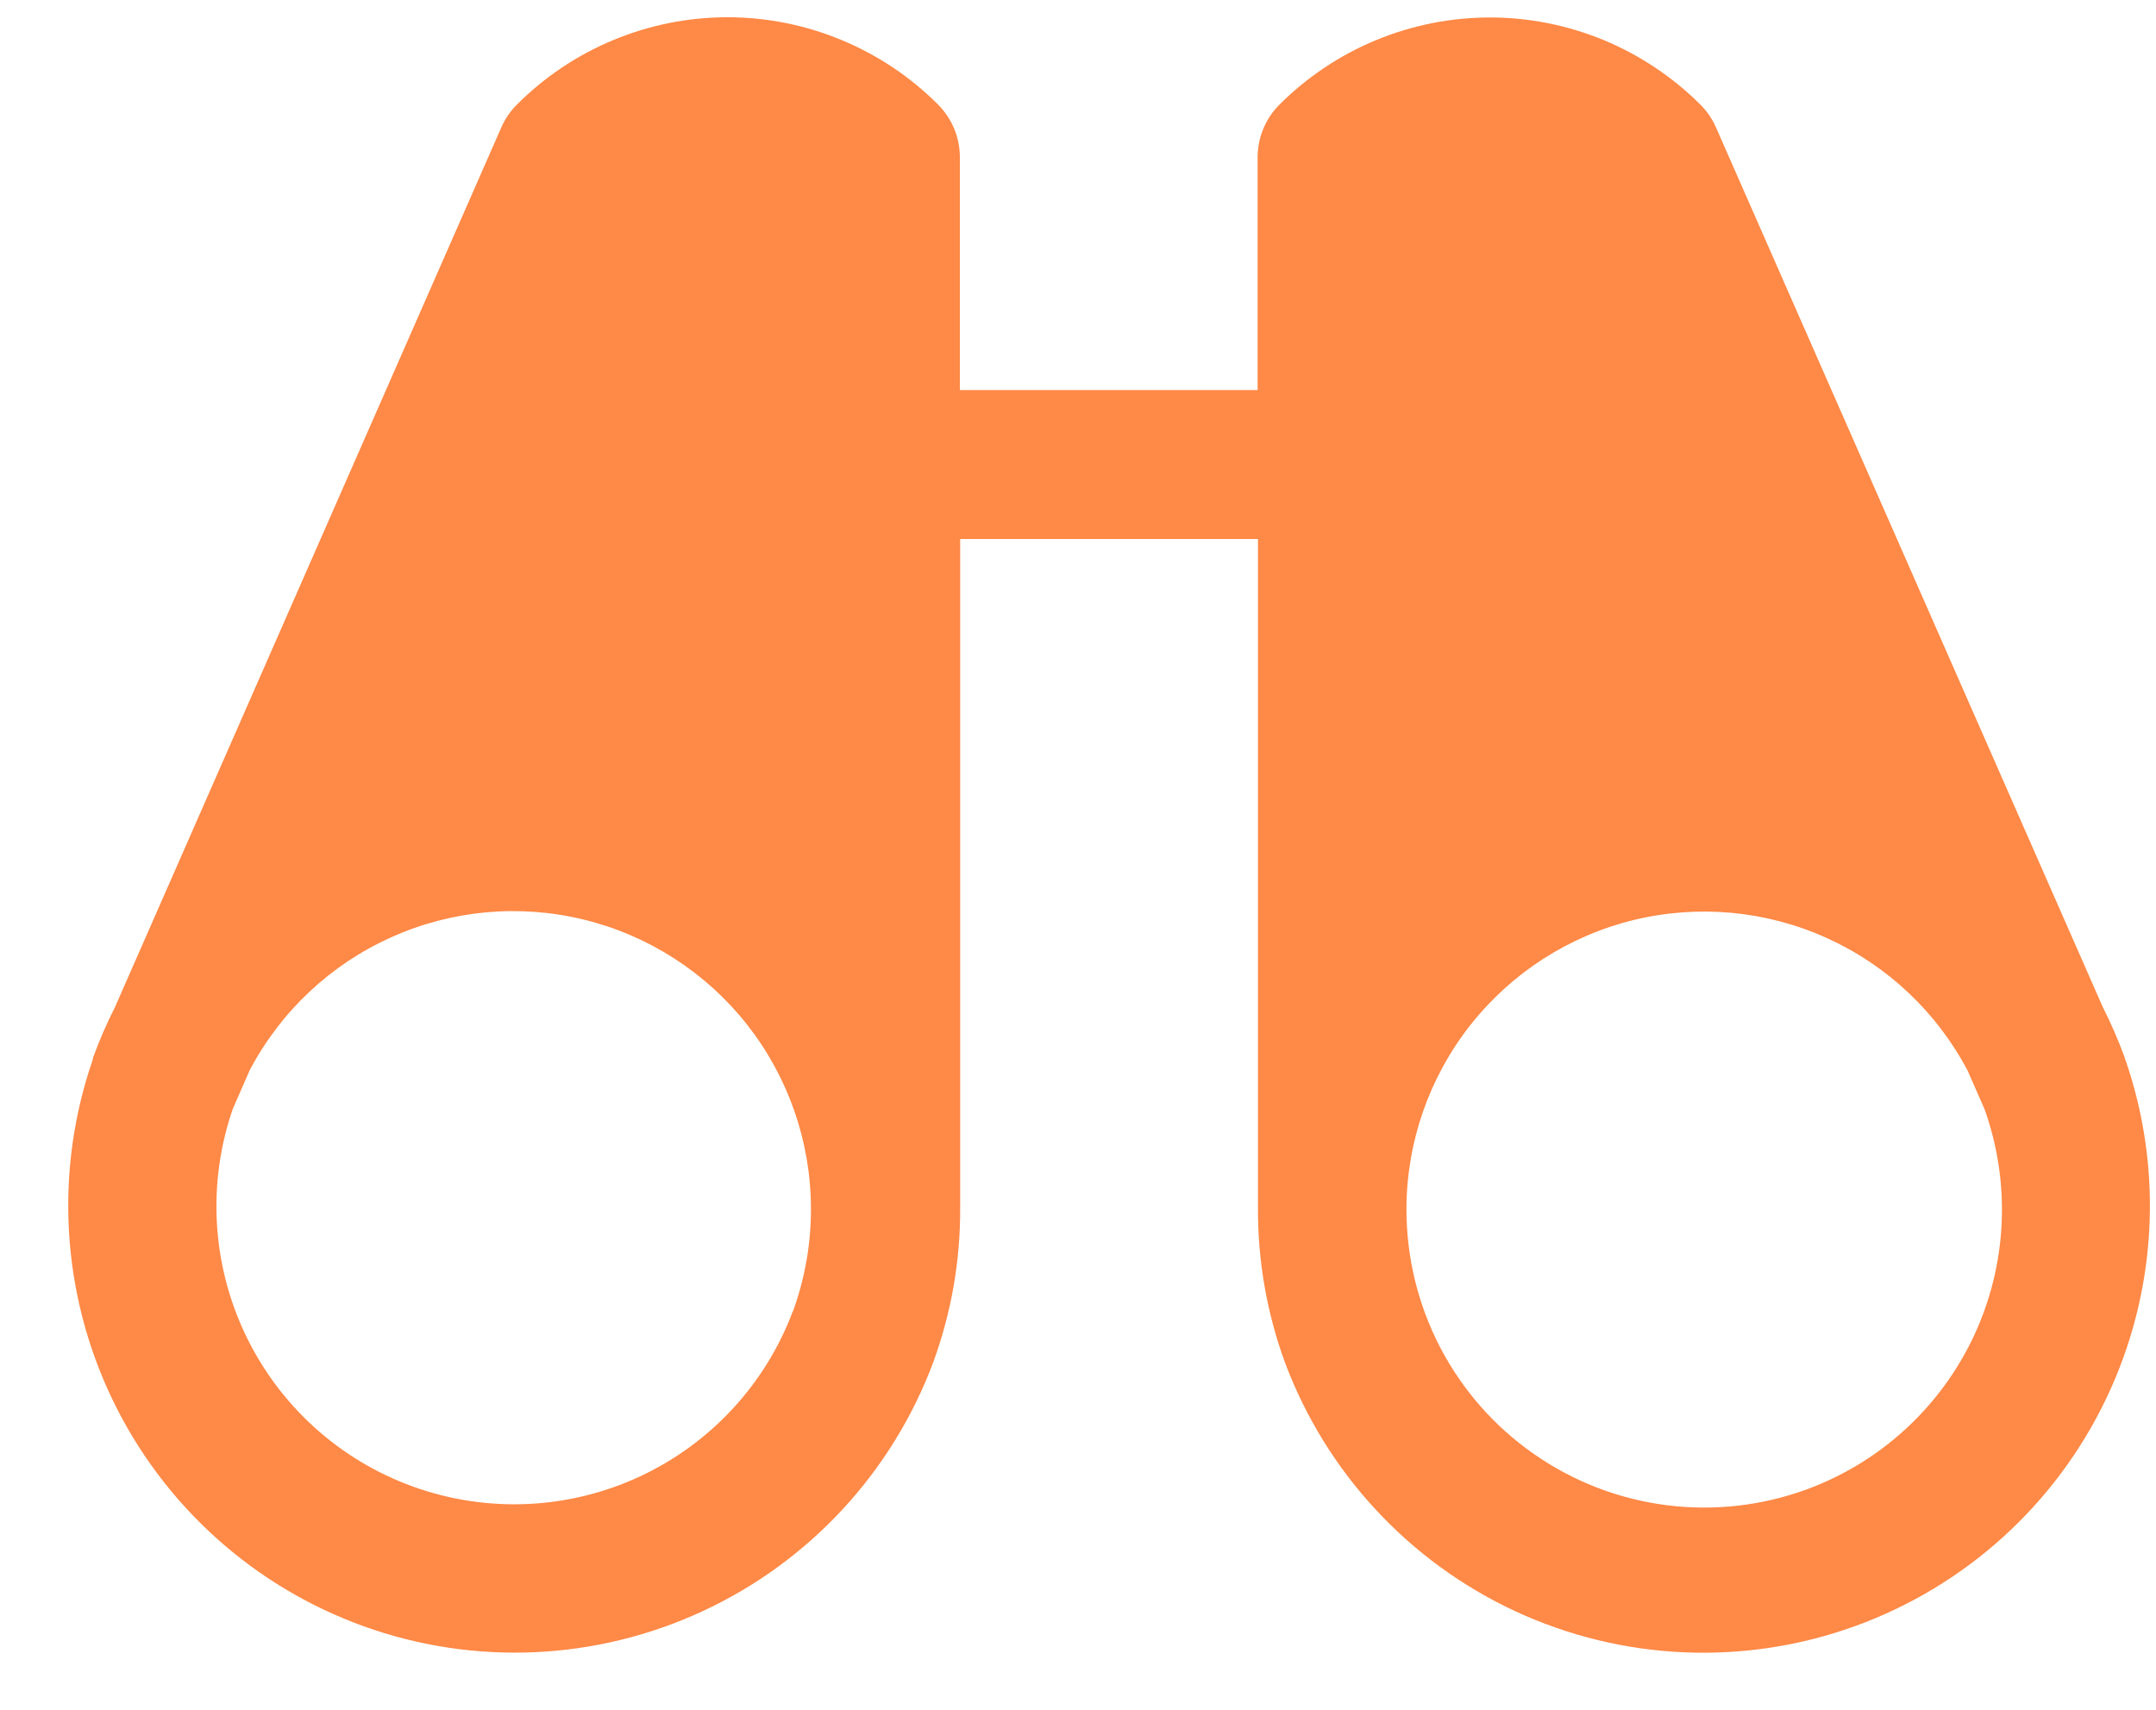 <svg width="29" height="23" viewBox="0 0 29 23" fill="none" xmlns="http://www.w3.org/2000/svg">
<path d="M28.583 14.253V14.24C28.58 14.231 28.578 14.222 28.574 14.213C28.491 13.986 28.394 13.764 28.285 13.549L23.082 1.715C23.032 1.601 22.961 1.497 22.873 1.409C22.501 1.037 22.059 0.742 21.573 0.54C21.087 0.339 20.567 0.235 20.041 0.235C19.515 0.235 18.994 0.339 18.508 0.54C18.022 0.742 17.58 1.037 17.208 1.409C17.021 1.597 16.916 1.851 16.916 2.116V5.247H12.911V2.116C12.911 1.984 12.885 1.854 12.835 1.732C12.784 1.61 12.71 1.5 12.618 1.407C12.246 1.034 11.804 0.739 11.318 0.538C10.832 0.336 10.311 0.232 9.785 0.232C9.259 0.232 8.738 0.336 8.252 0.538C7.766 0.739 7.325 1.034 6.953 1.407C6.865 1.495 6.794 1.598 6.744 1.712L1.546 13.549C1.437 13.764 1.34 13.986 1.257 14.213C1.254 14.221 1.251 14.23 1.248 14.239C1.248 14.239 1.248 14.249 1.248 14.253C0.731 15.747 0.824 17.386 1.506 18.813C2.188 20.24 3.404 21.34 4.891 21.876C6.378 22.412 8.016 22.339 9.45 21.674C10.884 21.01 11.999 19.806 12.553 18.325C12.796 17.659 12.919 16.956 12.915 16.247V7.251H16.921V16.248C16.917 16.957 17.04 17.66 17.283 18.326C17.837 19.807 18.952 21.011 20.386 21.676C21.82 22.34 23.458 22.413 24.945 21.877C26.432 21.341 27.648 20.241 28.33 18.814C29.012 17.387 29.105 15.749 28.588 14.254L28.583 14.253ZM10.666 17.634C10.297 18.622 9.553 19.424 8.597 19.866C7.641 20.308 6.549 20.356 5.557 19.998C4.566 19.641 3.756 18.907 3.302 17.955C2.848 17.004 2.787 15.912 3.132 14.915L3.358 14.398C3.775 13.606 4.444 12.976 5.26 12.609C6.075 12.242 6.99 12.158 7.859 12.372C8.727 12.585 9.499 13.084 10.052 13.787C10.604 14.491 10.906 15.359 10.908 16.254V16.269C10.908 16.737 10.826 17.2 10.666 17.64V17.634ZM24.3 20.036C23.694 20.257 23.044 20.33 22.405 20.246C21.766 20.163 21.156 19.926 20.628 19.556C20.099 19.187 19.668 18.695 19.37 18.122C19.073 17.55 18.918 16.914 18.918 16.269V16.256C18.921 15.361 19.224 14.493 19.777 13.79C20.33 13.088 21.102 12.59 21.97 12.377C22.838 12.165 23.752 12.248 24.567 12.616C25.382 12.983 26.051 13.613 26.467 14.404L26.694 14.921C27.05 15.918 26.998 17.014 26.55 17.972C26.101 18.93 25.292 19.672 24.3 20.036Z" fill="#FF8946"/>
</svg>
